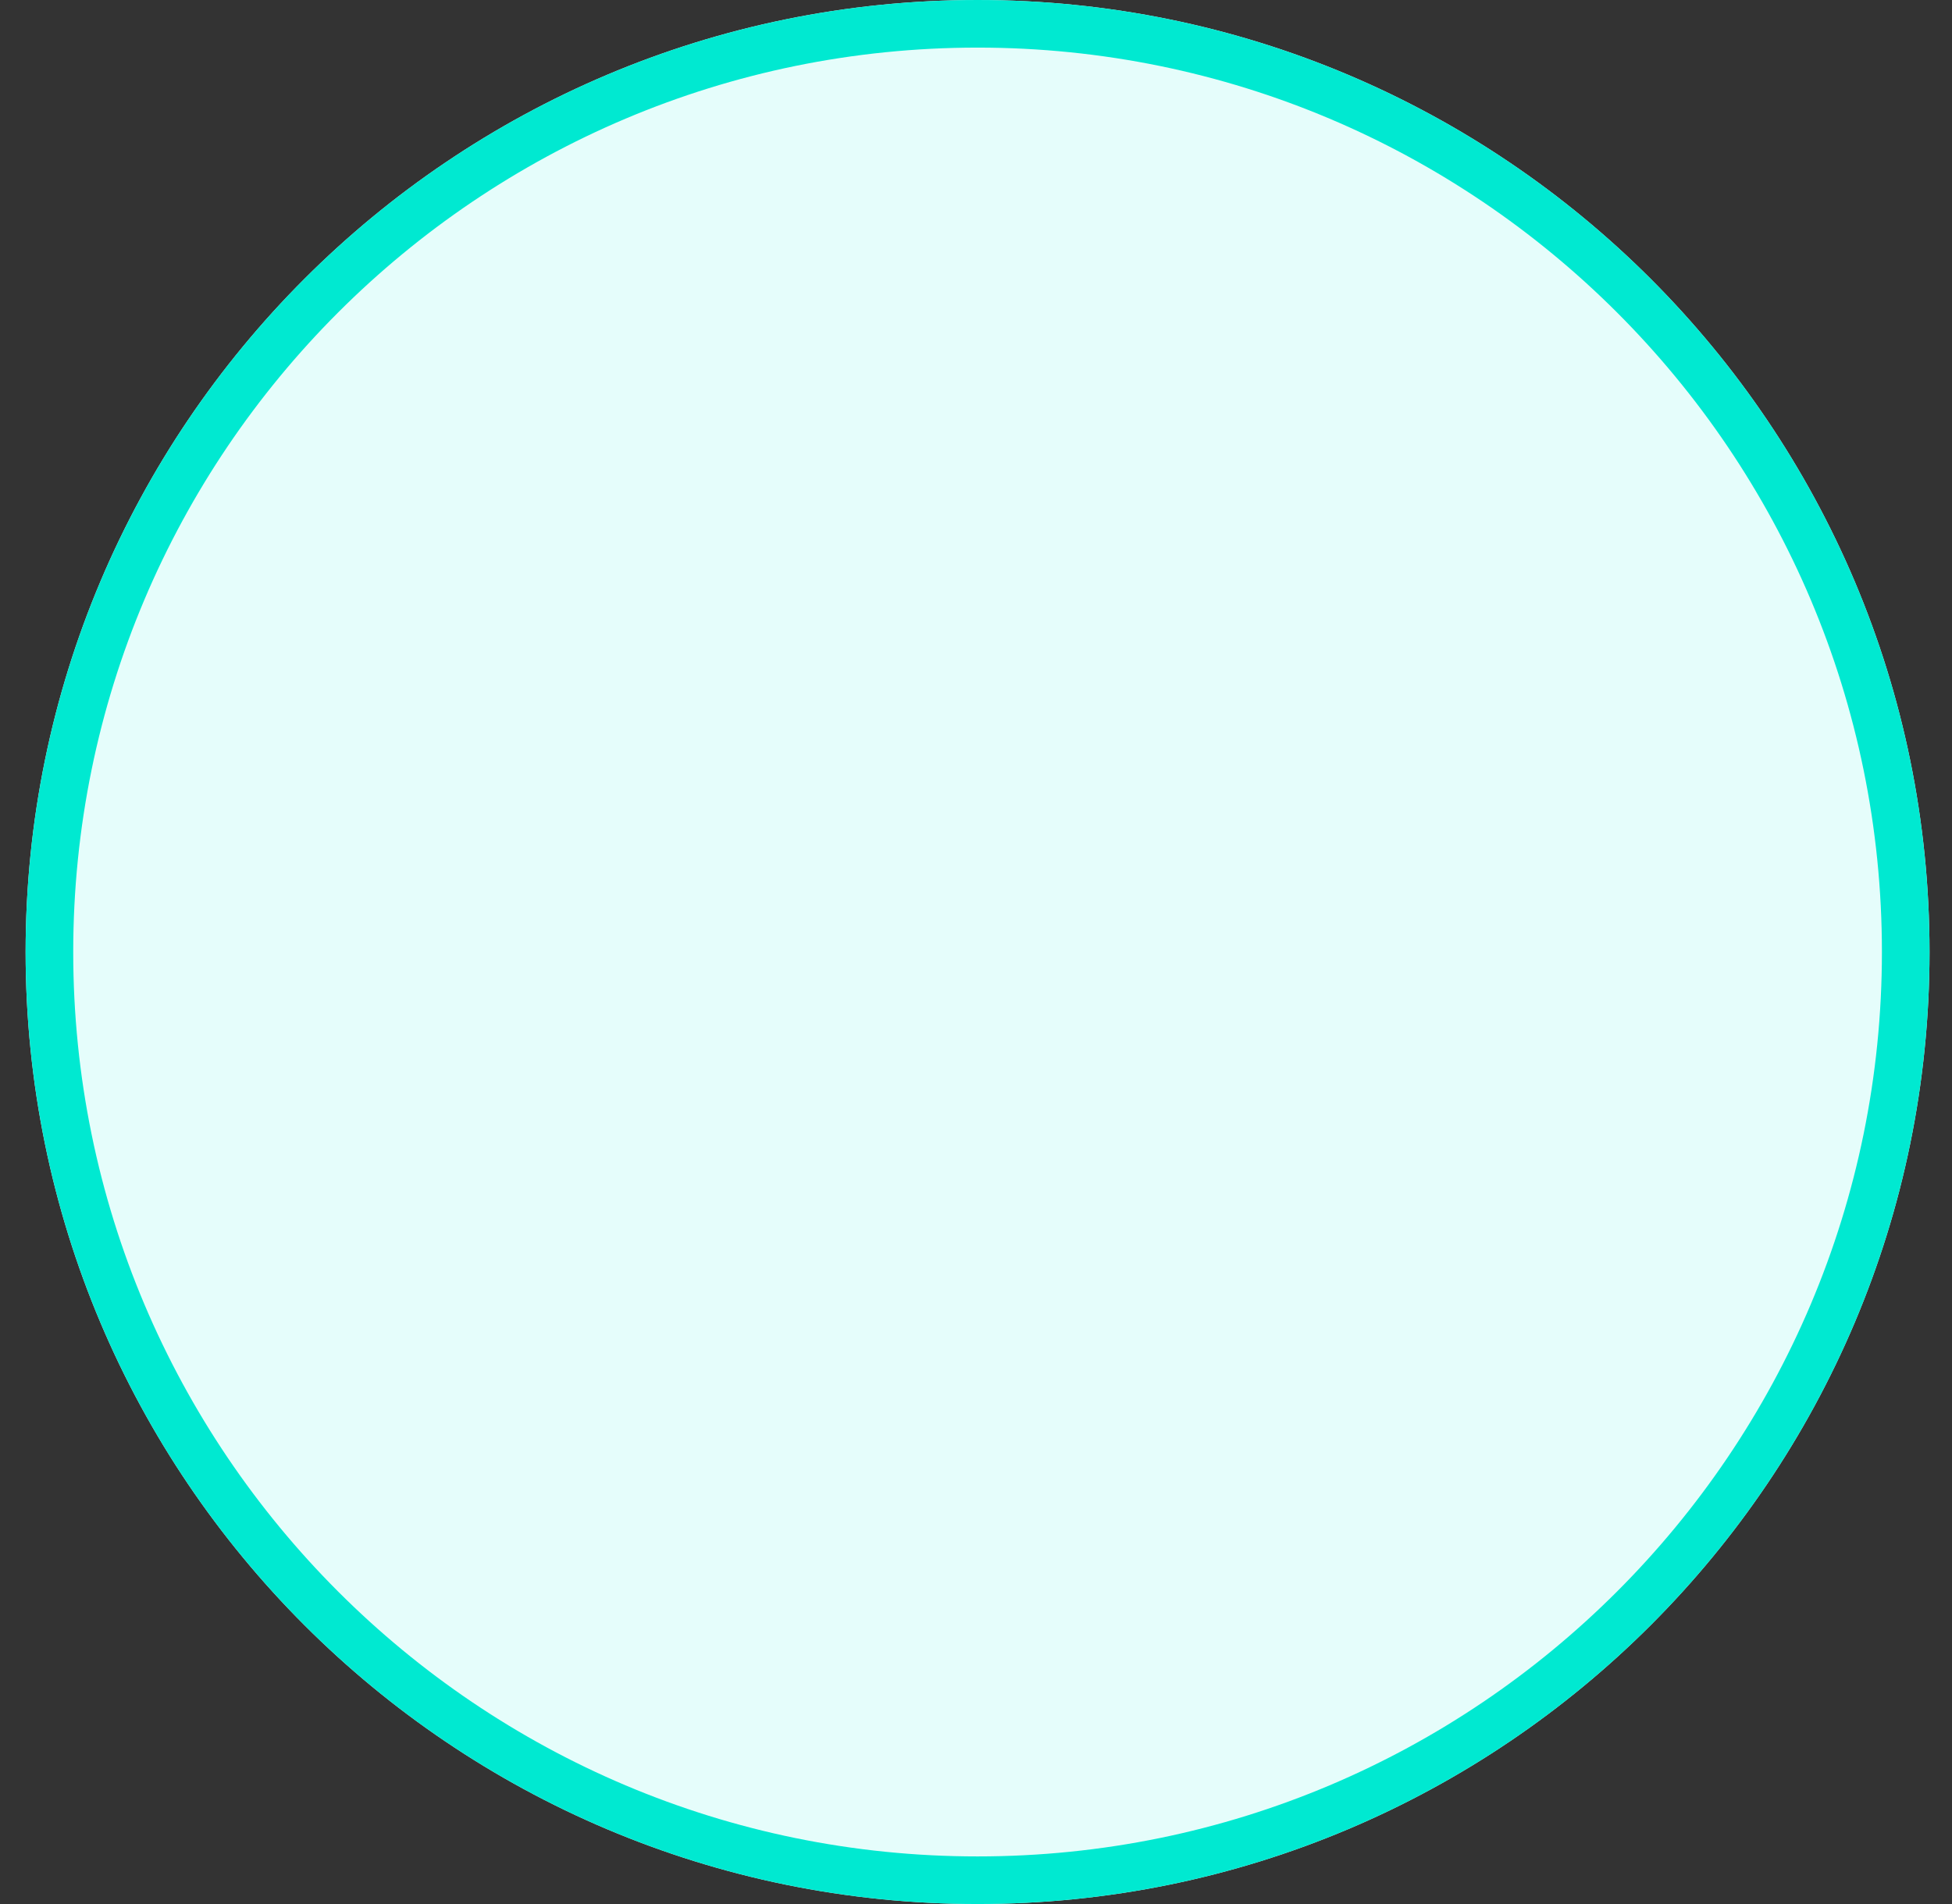<svg width="41" height="40" viewBox="0 0 41 40" fill="none" xmlns="http://www.w3.org/2000/svg">
<rect x="0" y="0" width="41" height="40" fill="#333333" stroke="none"/>
<path d="M20.533 40C31.576 40 40.528 31.046 40.528 20C40.528 8.954 31.576 0 20.533 0C9.49 0 0.538 8.954 0.538 20C0.538 31.046 9.49 40 20.533 40Z" fill="#E5FDFB"/>
<path d="M20.533 39.5C31.3 39.5 40.028 30.77 40.028 20C40.028 9.23 31.3 0.5 20.533 0.5C9.766 0.5 1.038 9.23 1.038 20C1.038 30.77 9.766 39.5 20.533 39.5Z" stroke="#00E9D1"/>
</svg>
